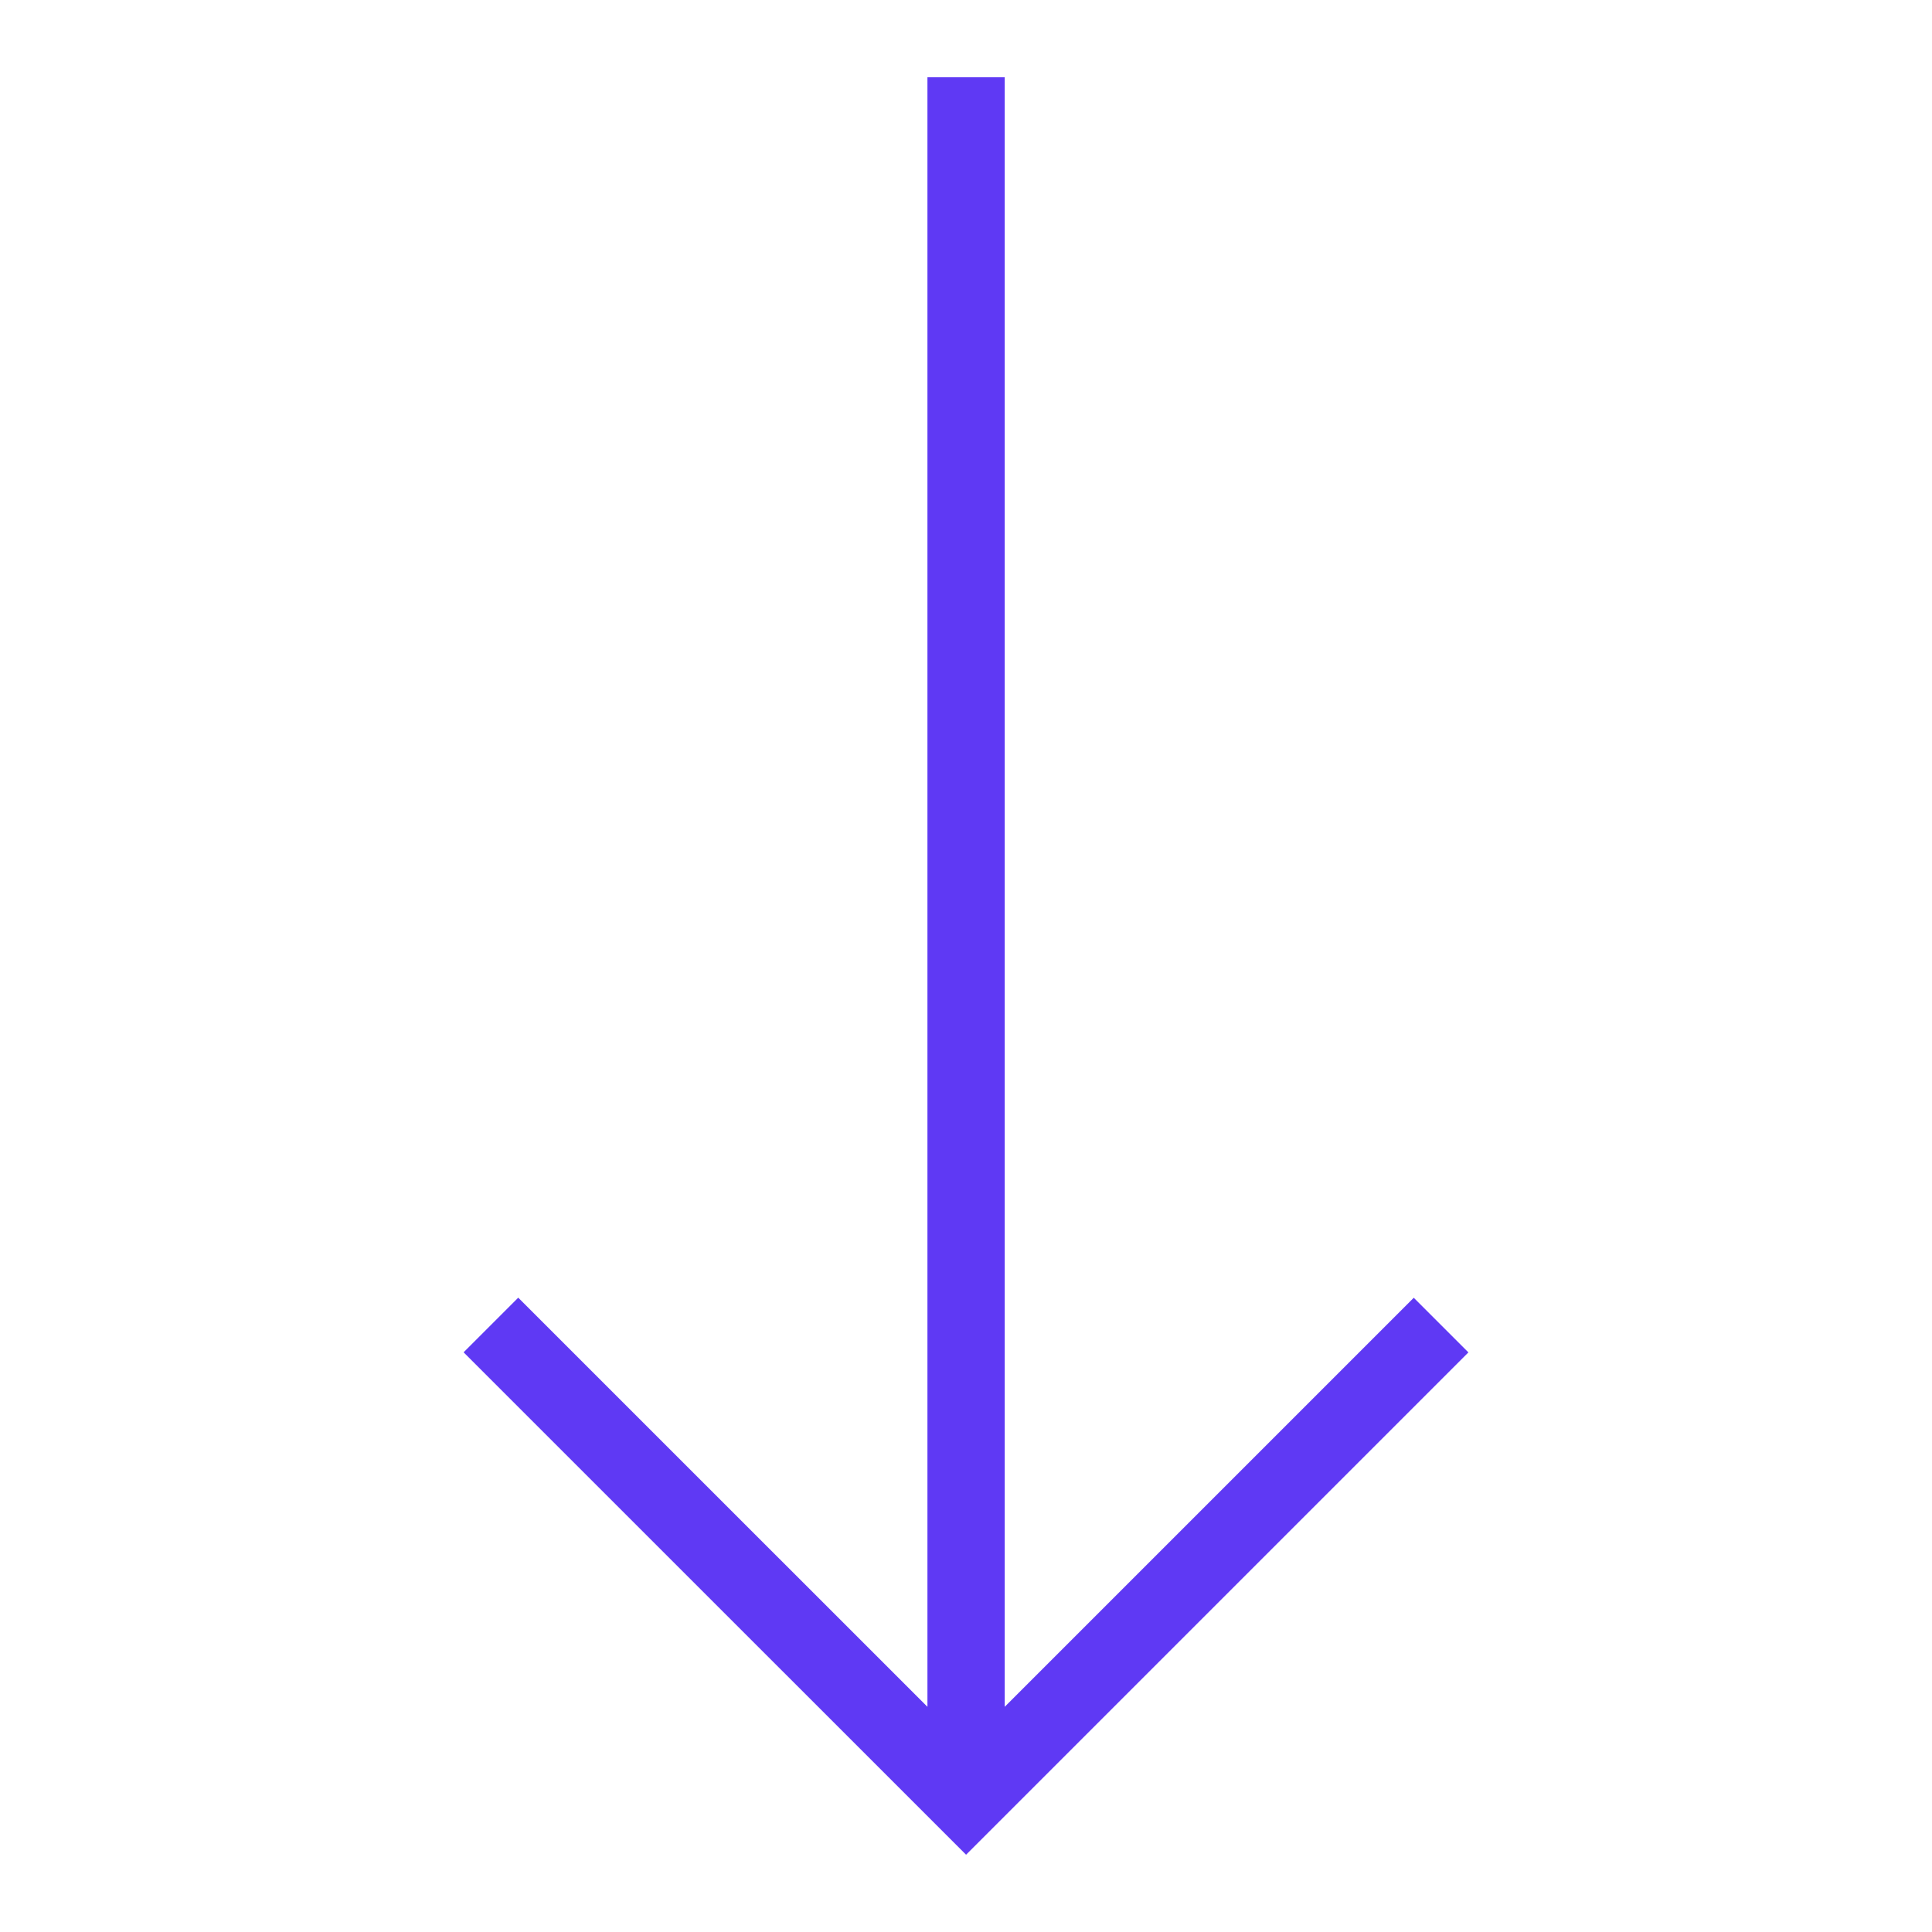 <svg xmlns="http://www.w3.org/2000/svg" viewBox="0 0 25 25"><title>Artboard-33</title><g id="Down"><polygon points="18.294 16.793 13.001 22.086 13.001 1 12.001 1 12.001 22.086 6.706 16.792 5.999 17.499 12.501 24 19.001 17.5 18.294 16.793" style="fill:#5f39f4"/></g></svg>